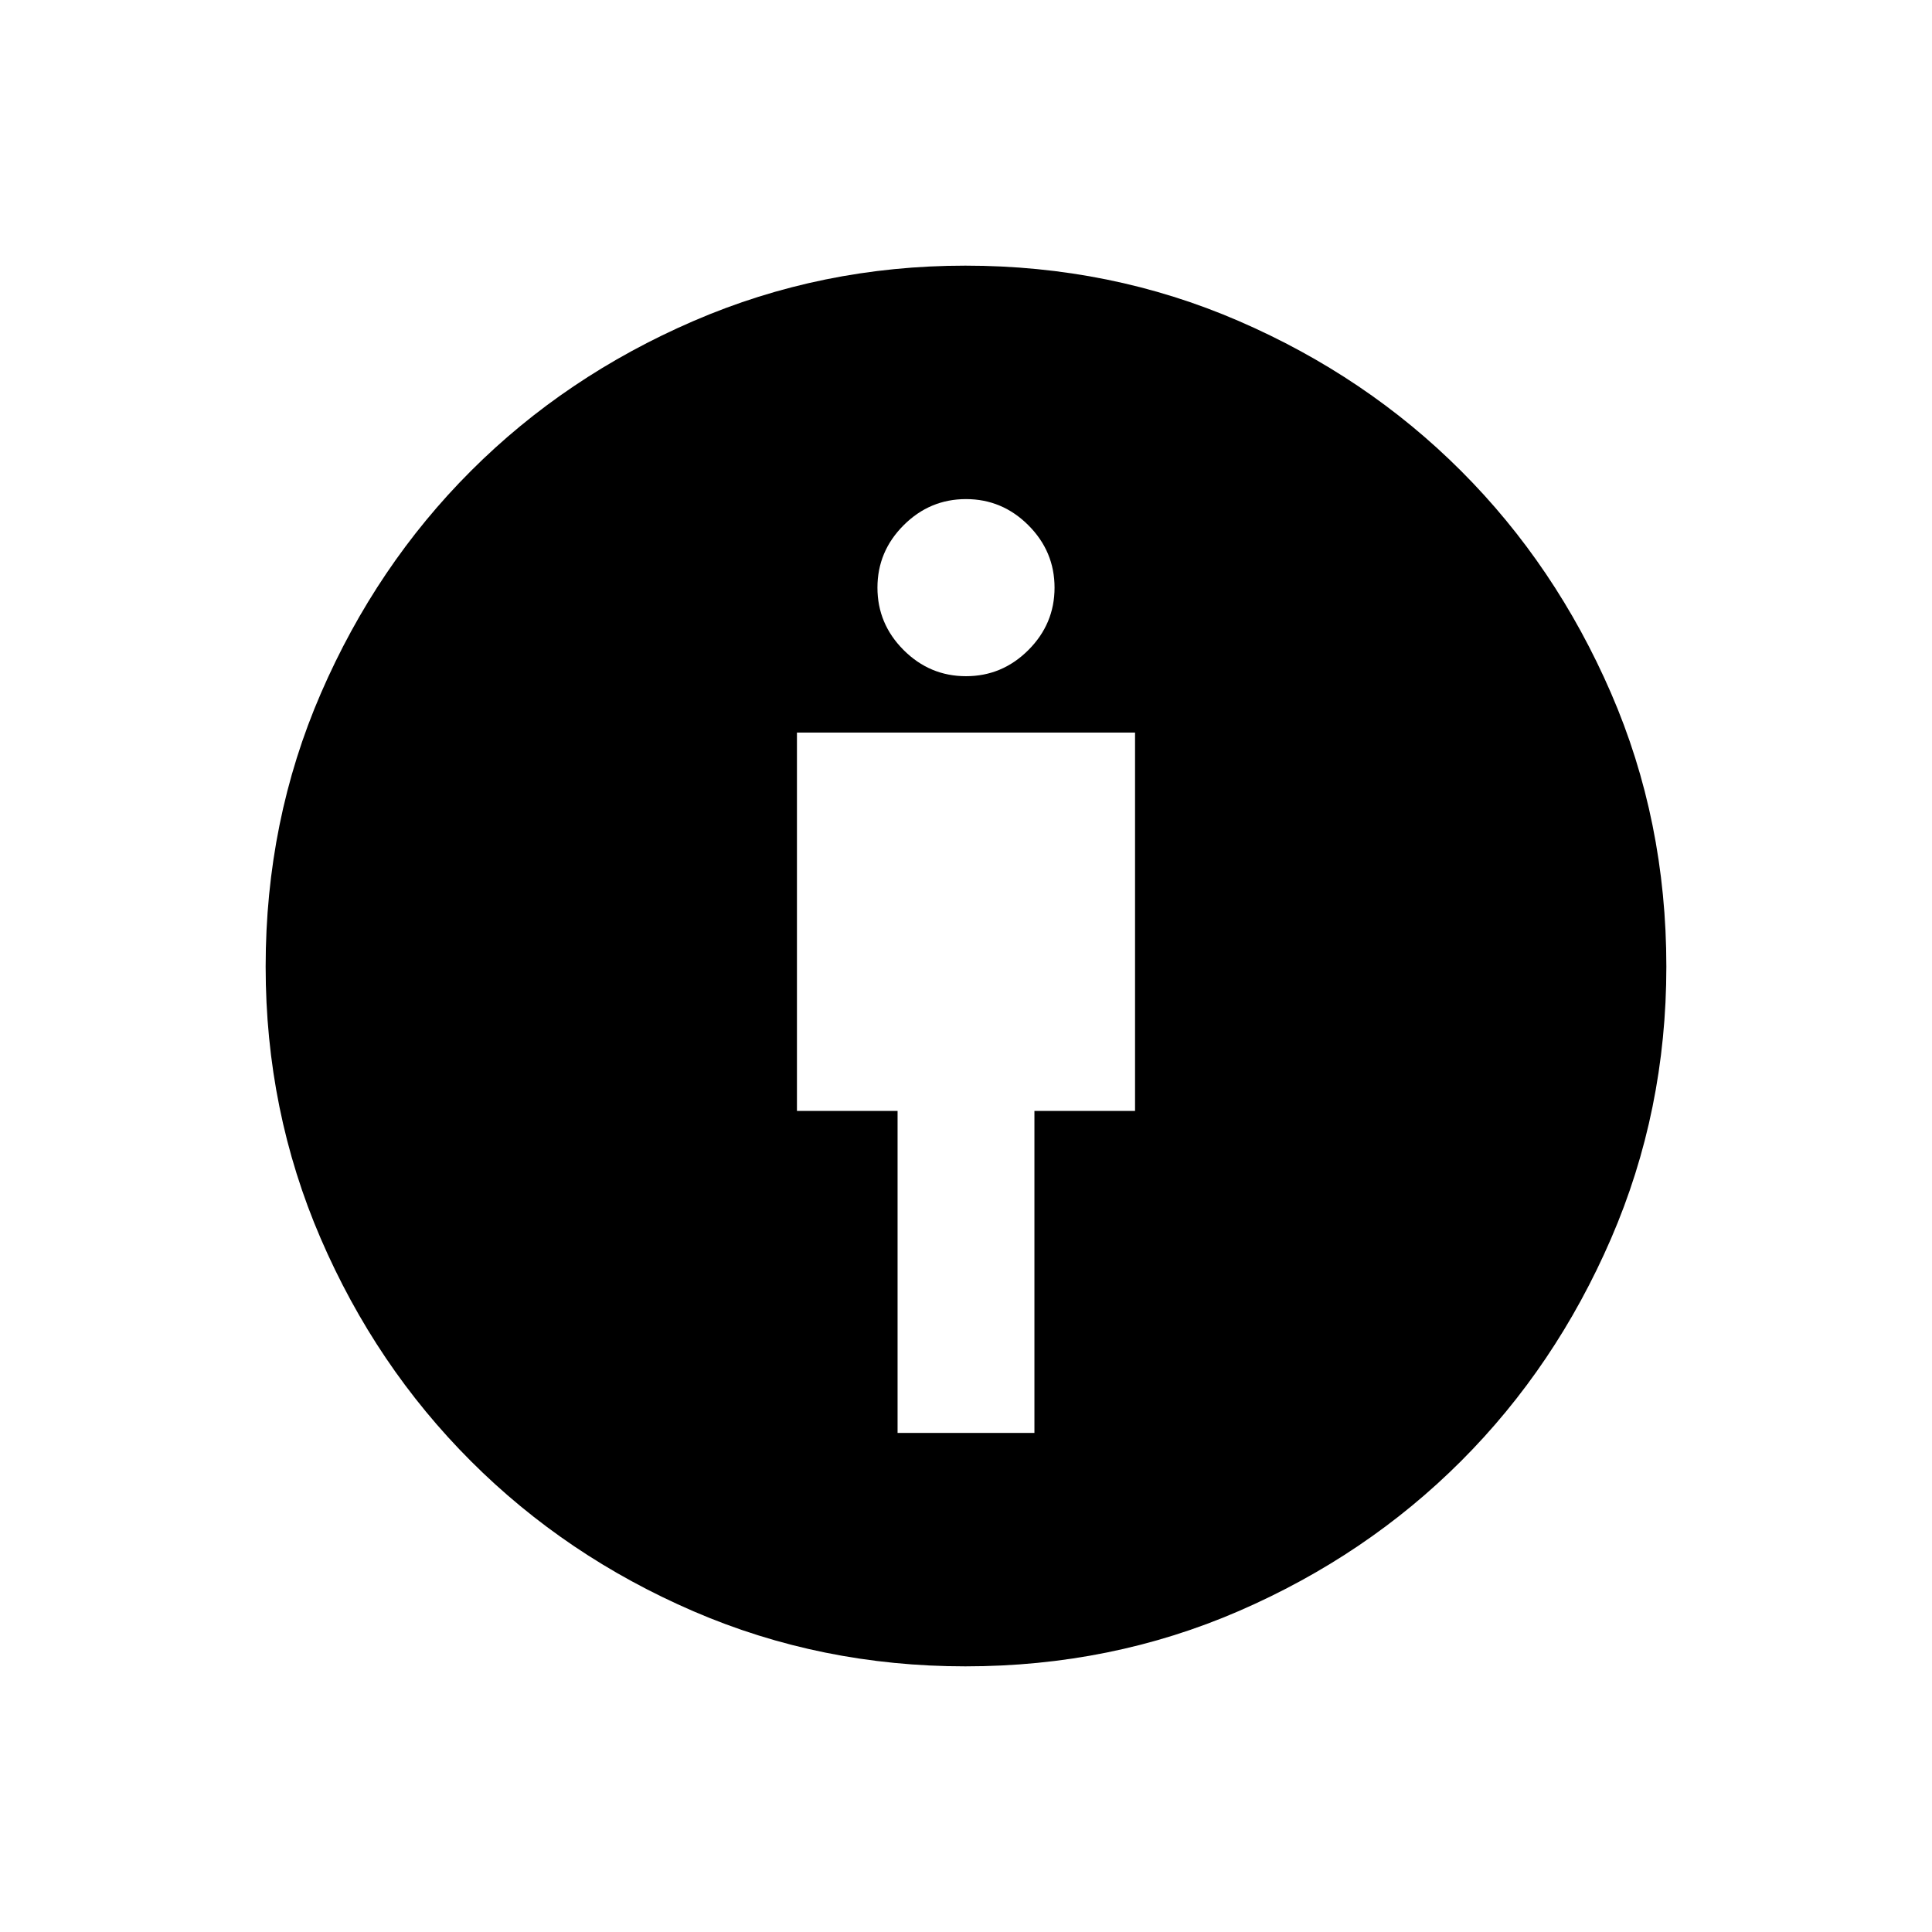<svg xmlns="http://www.w3.org/2000/svg" height="24" viewBox="0 -960 960 960" width="24"><path d="M446-248h68v-160h50v-188H396v188h50v160Zm33.68 116q-71.68 0-135.04-27.34-63.36-27.34-110.66-74.64t-74.64-110.66Q132-408 132-479.68q0-72.56 27.5-135.94Q187-679 234-726q47-47 110.61-74.5T479.68-828q72.32 0 135.82 27.5T726-726q47 47 74.5 110.38Q828-552.24 828-479.68q0 71.68-27.5 135.18T726-234q-47 47-110.38 74.5Q552.24-132 479.68-132Zm.32-492q18 0 31-13t13-31q0-18-13-31t-31-13q-18 0-31 13t-13 31q0 18 13 31t31 13Z"/></svg>